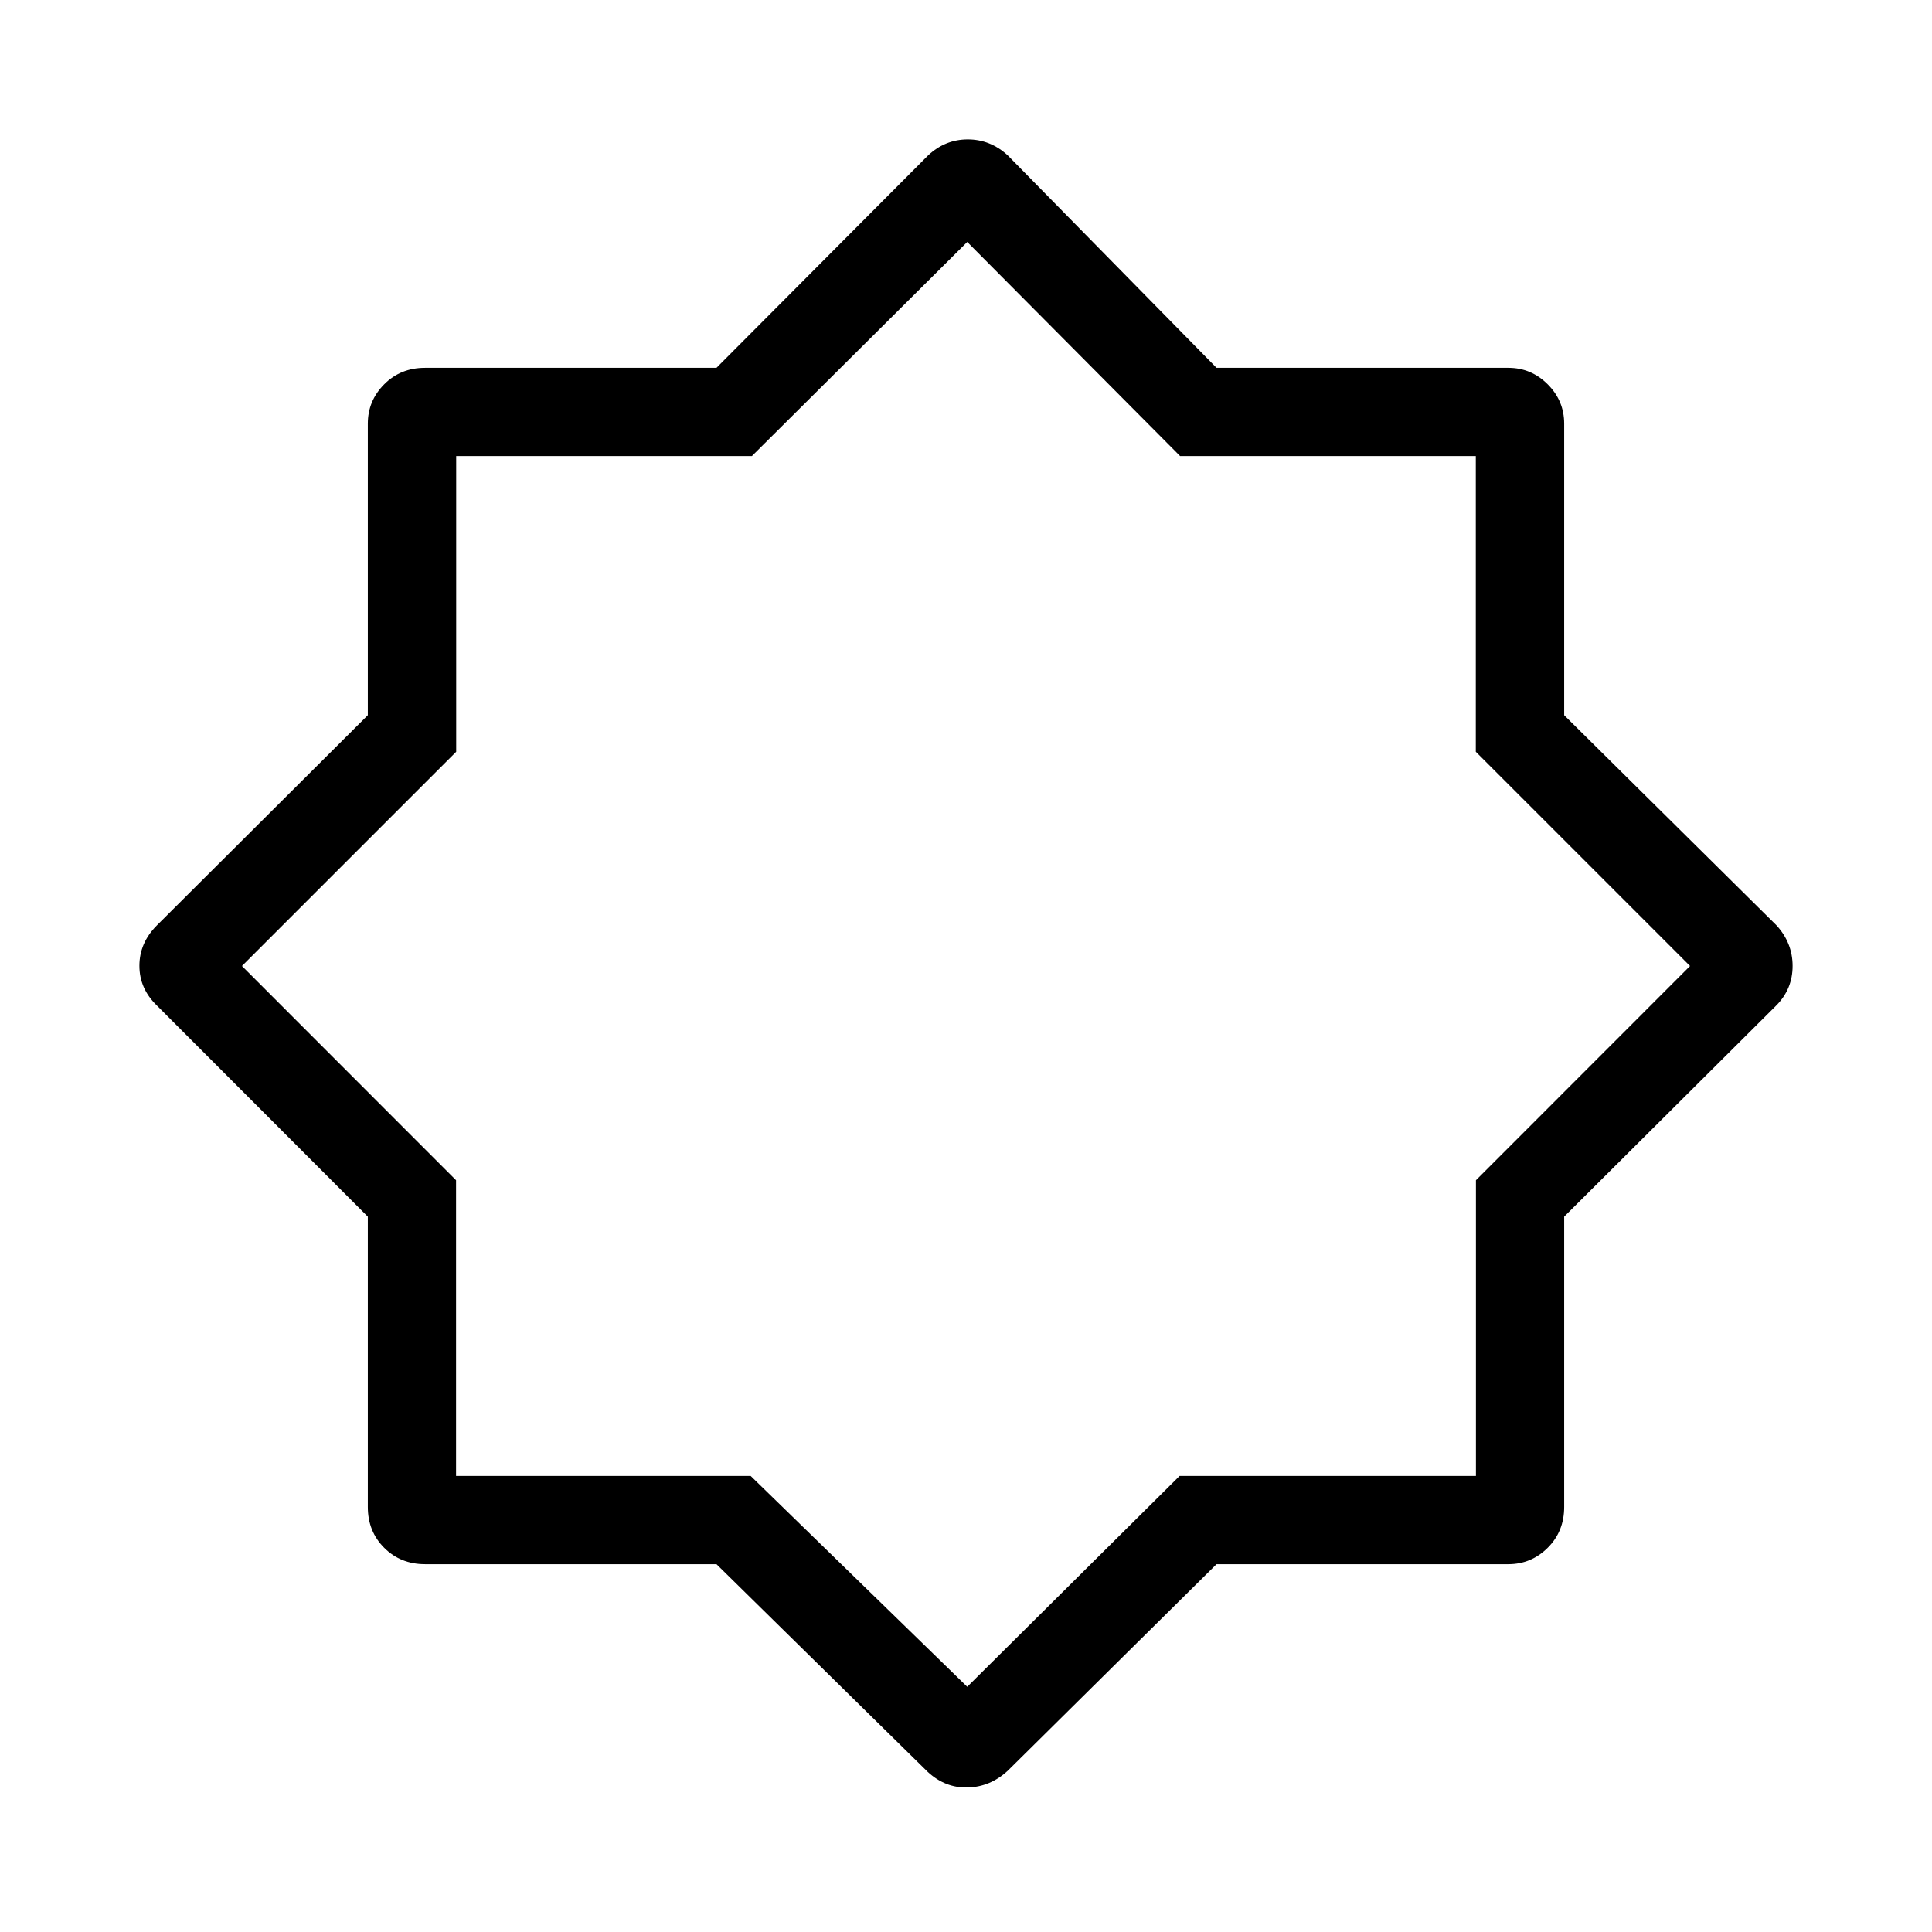 <svg xmlns="http://www.w3.org/2000/svg" height="48" viewBox="0 96 960 960" width="48"><path d="M460.981 976.432 356.015 873.229H211.194q-12.145 0-20.284-8.139t-8.139-20.284v-144.26L77.953 595.634q-8.682-8.396-8.682-19.732 0-11.336 8.615-20.017l104.885-104.503V306.501q0-11.348 8.139-19.539t20.284-8.191h144.821l105.177-105.577q8.5-7.923 19.696-7.923 11.196 0 19.843 7.923l103.754 105.577h145.014q11.348 0 19.539 8.191t8.191 19.539v144.881l105.577 104.503q7.923 8.751 7.923 20.087t-7.923 19.451L777.229 700.546v144.26q0 12.145-8.191 20.284t-19.539 8.139H604.485L500.731 975.883q-8.682 8-19.86 8.307-11.179.308-19.89-7.758Zm19.634-401.047Zm0 358.768 105.526-104.769h147.243V682.449L839.769 576 733.32 469.551V322.616H586.384L480.615 216.231 373.616 322.616H226.68v146.935L120.231 576l106.385 106.449v146.935H373l107.615 104.769Z"/></svg>